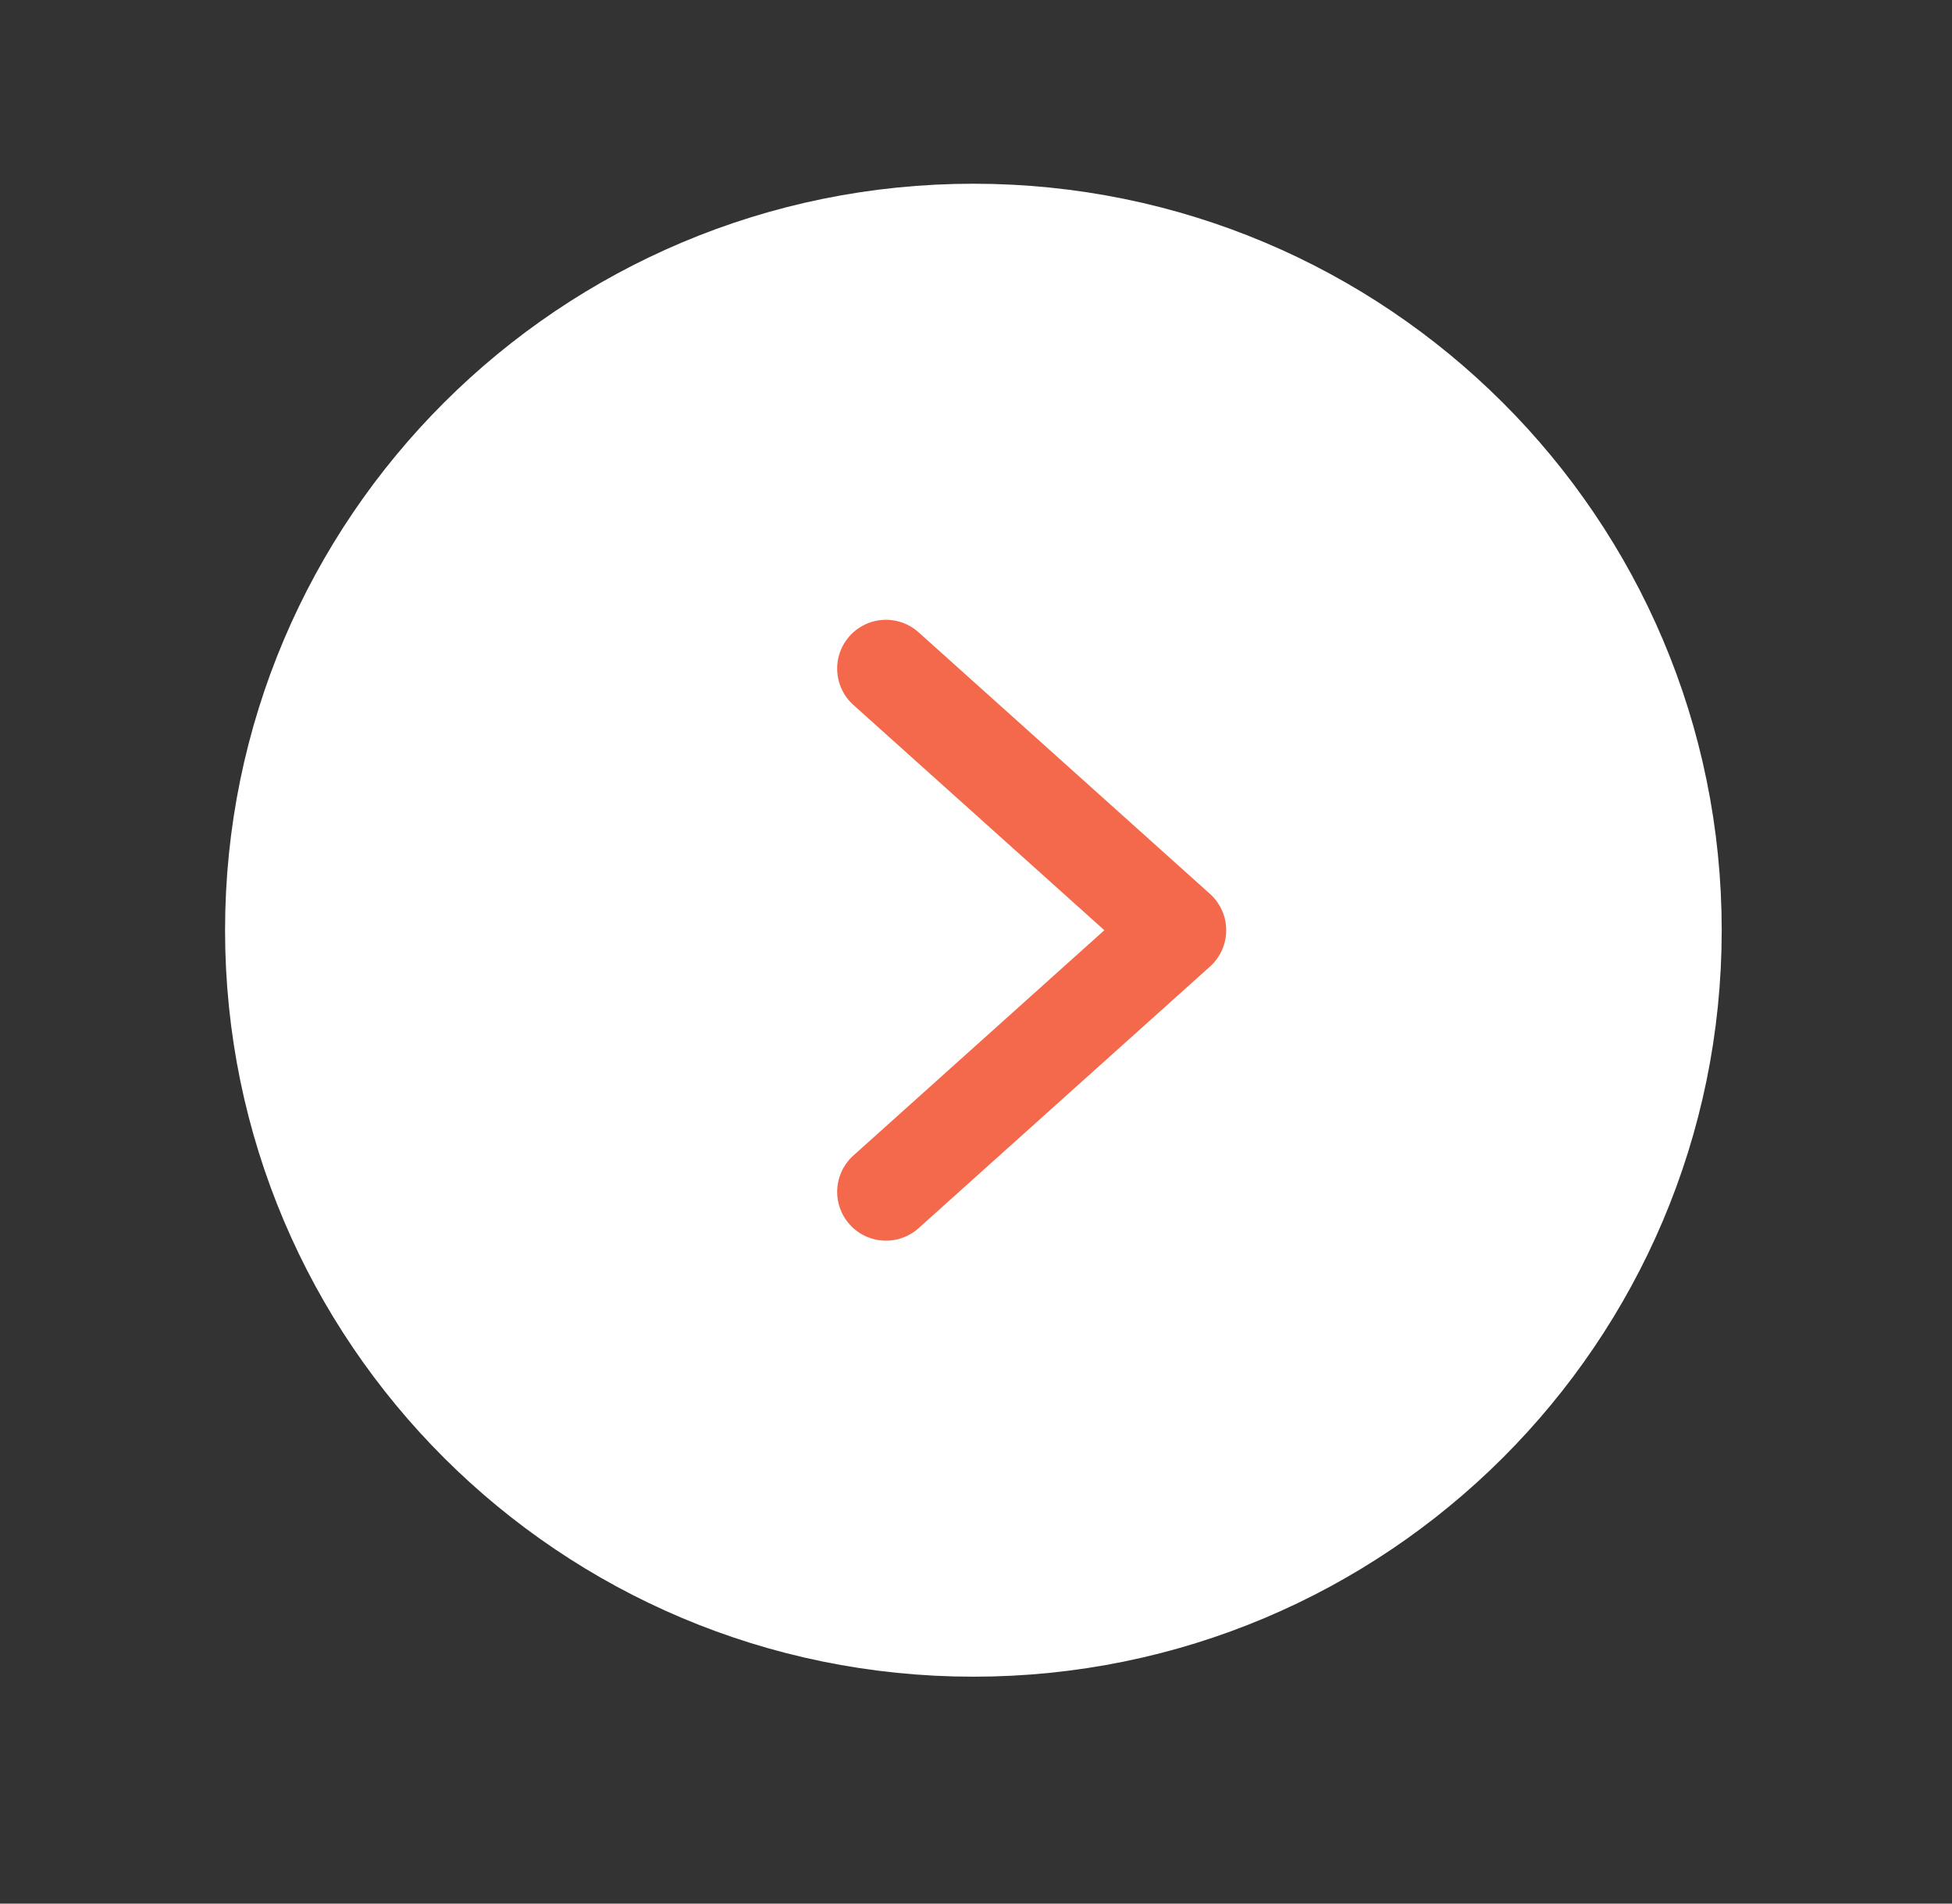 <svg width="40" height="39" viewBox="0 0 40 39" fill="none" xmlns="http://www.w3.org/2000/svg">
<rect x="0" y="0" width="40" height="39" fill="#333333" stroke="none"/>
<path d="M19.947 33.351C27.863 33.351 34.281 26.952 34.281 19.058C34.281 11.164 27.863 4.764 19.947 4.764C12.03 4.764 5.612 11.164 5.612 19.058C5.612 26.952 12.03 33.351 19.947 33.351Z" fill="white" stroke="white" stroke-width="2" stroke-miterlimit="10"/>
<path d="M18.155 13.698L24.127 19.058L18.155 24.418" stroke="#F4694C" stroke-width="2" stroke-linecap="round" stroke-linejoin="round"/>
</svg>

